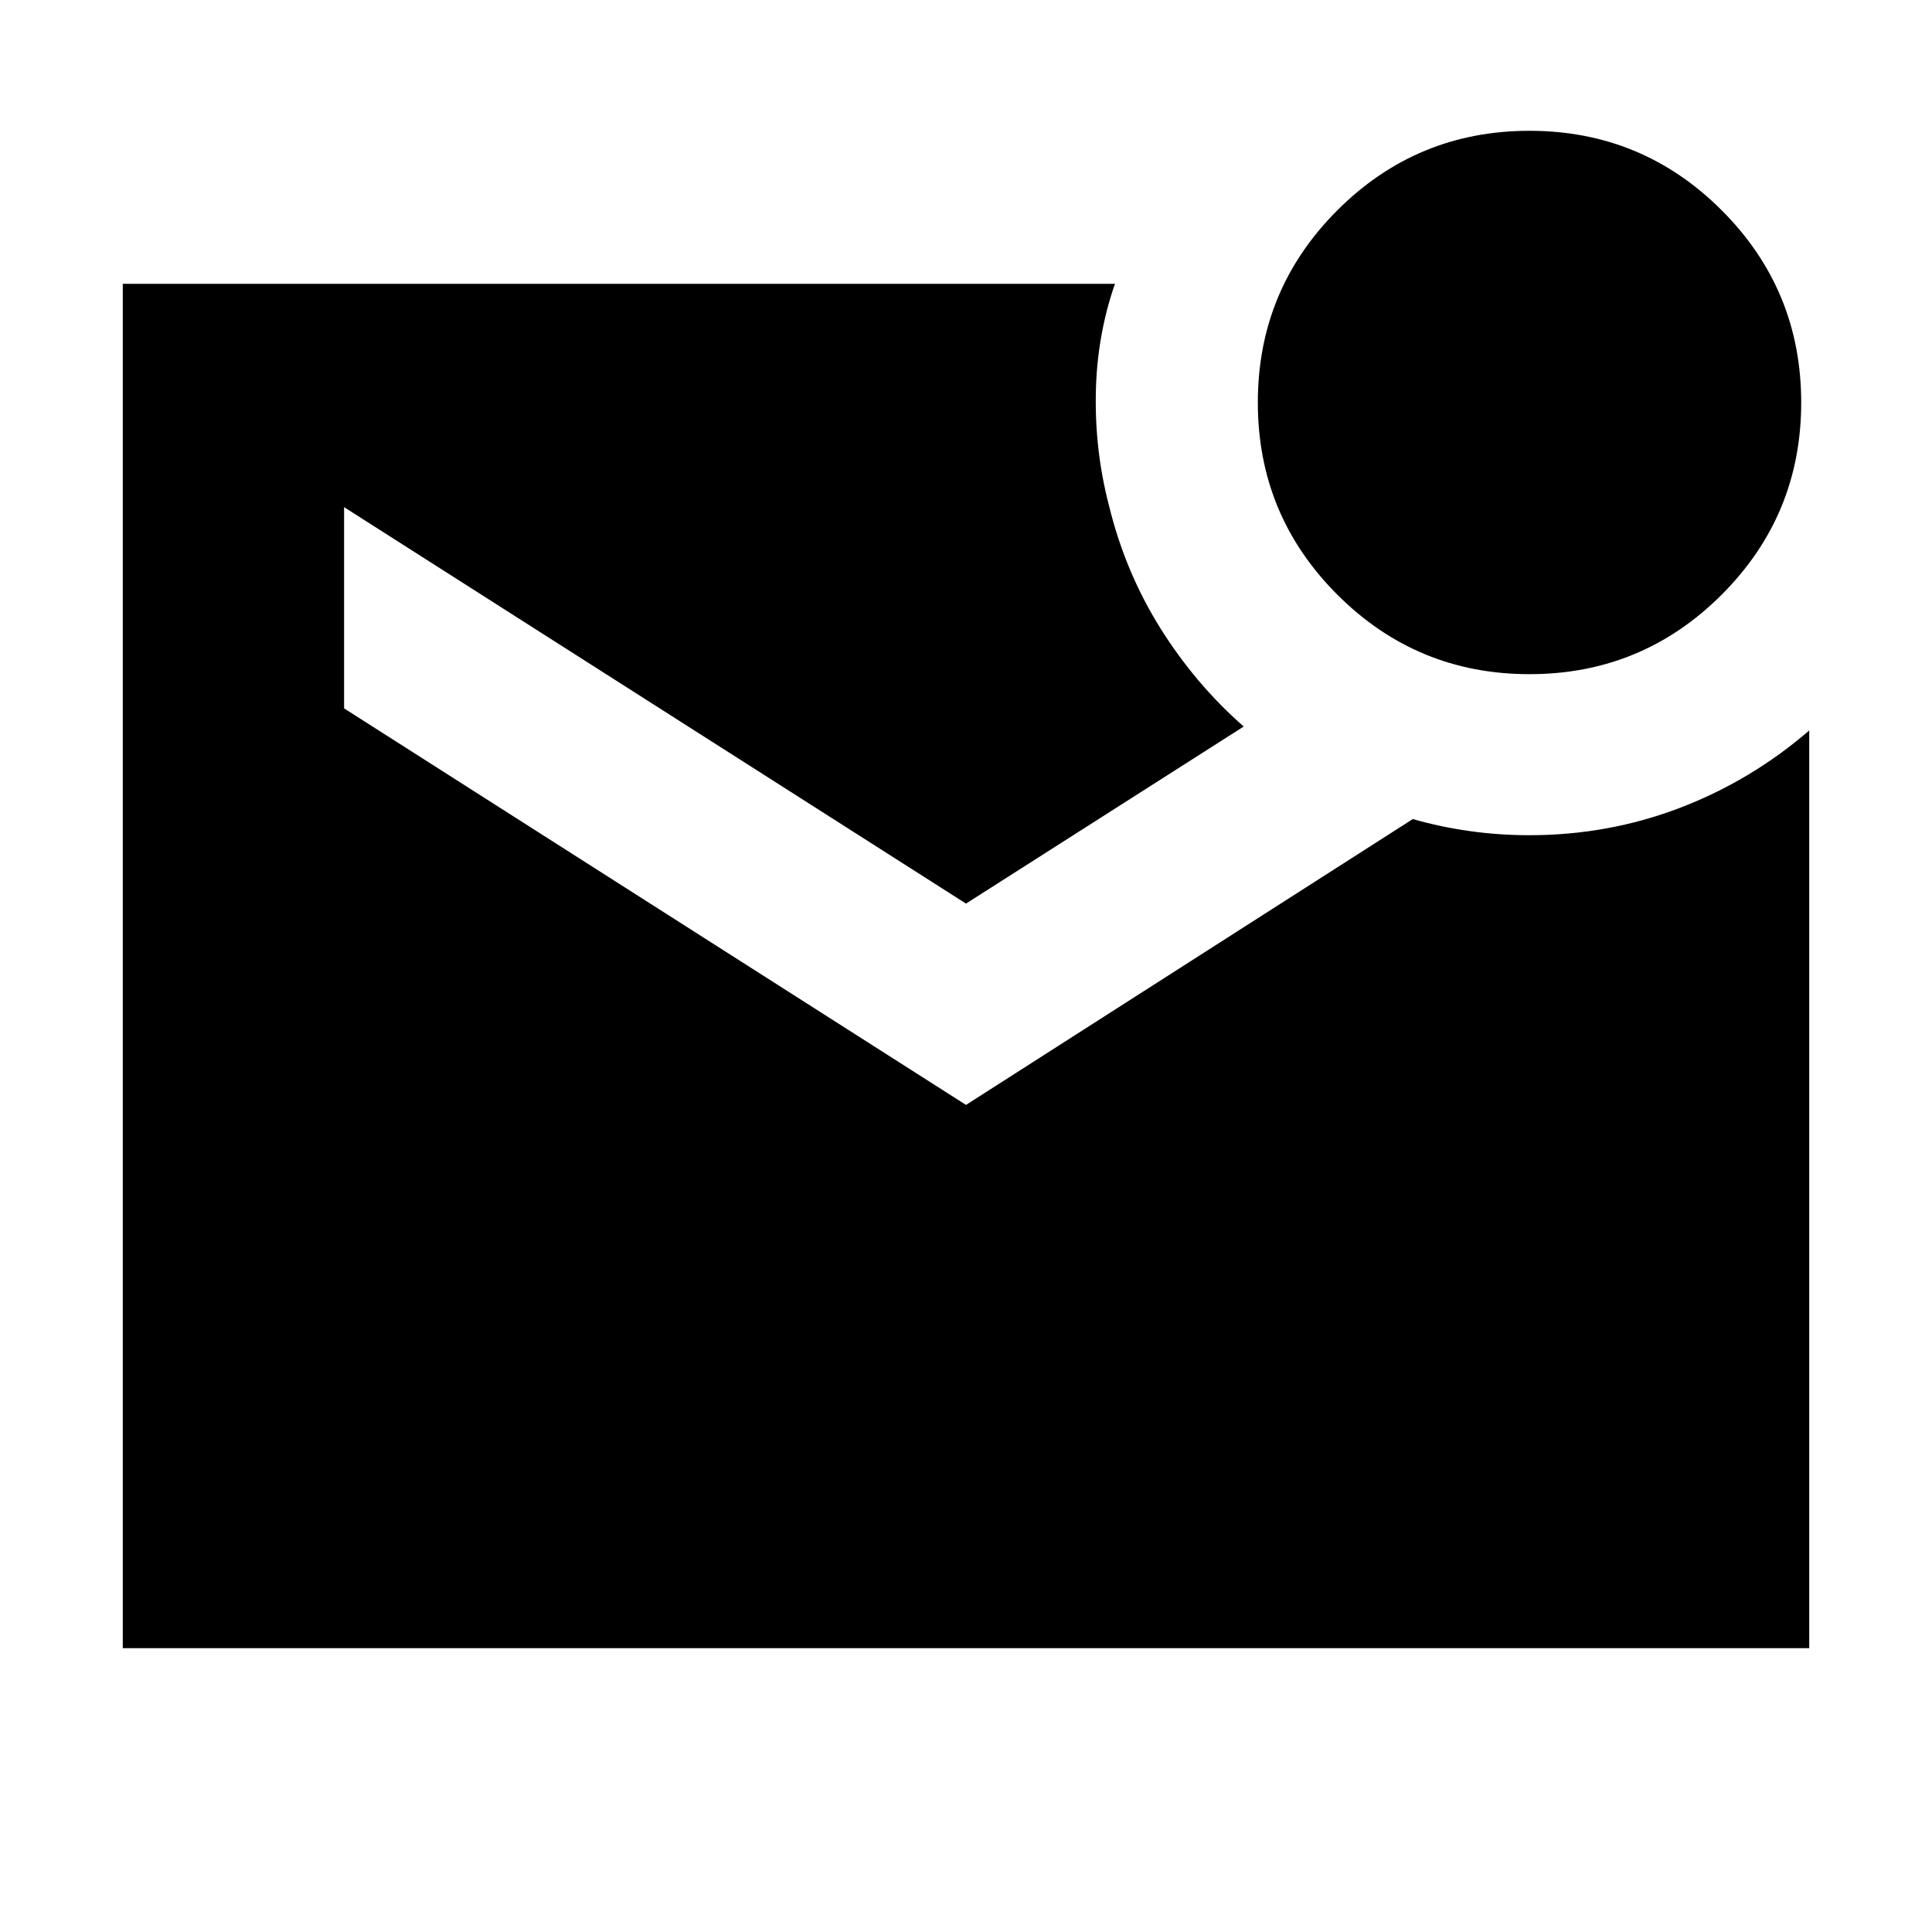 <svg xmlns="http://www.w3.org/2000/svg" height="20" width="20"><path d="M15.833 6.979q-1.166 0-1.989-.823-.823-.823-.823-1.989 0-1.167.823-1.99t1.989-.823q1.167 0 1.99.823t.823 1.99q0 1.166-.823 1.989-.823.823-1.99.823ZM1.271 17.062V2.938h10.271q-.188.541-.198 1.135-.011.594.135 1.156.167.688.531 1.271.365.583.865 1.021L10 9.354 3.562 5.25v2.083L10 11.438l4.625-2.959q.292.083.594.125.302.042.614.042.813 0 1.552-.281.74-.282 1.344-.803v9.5Z"/></svg>